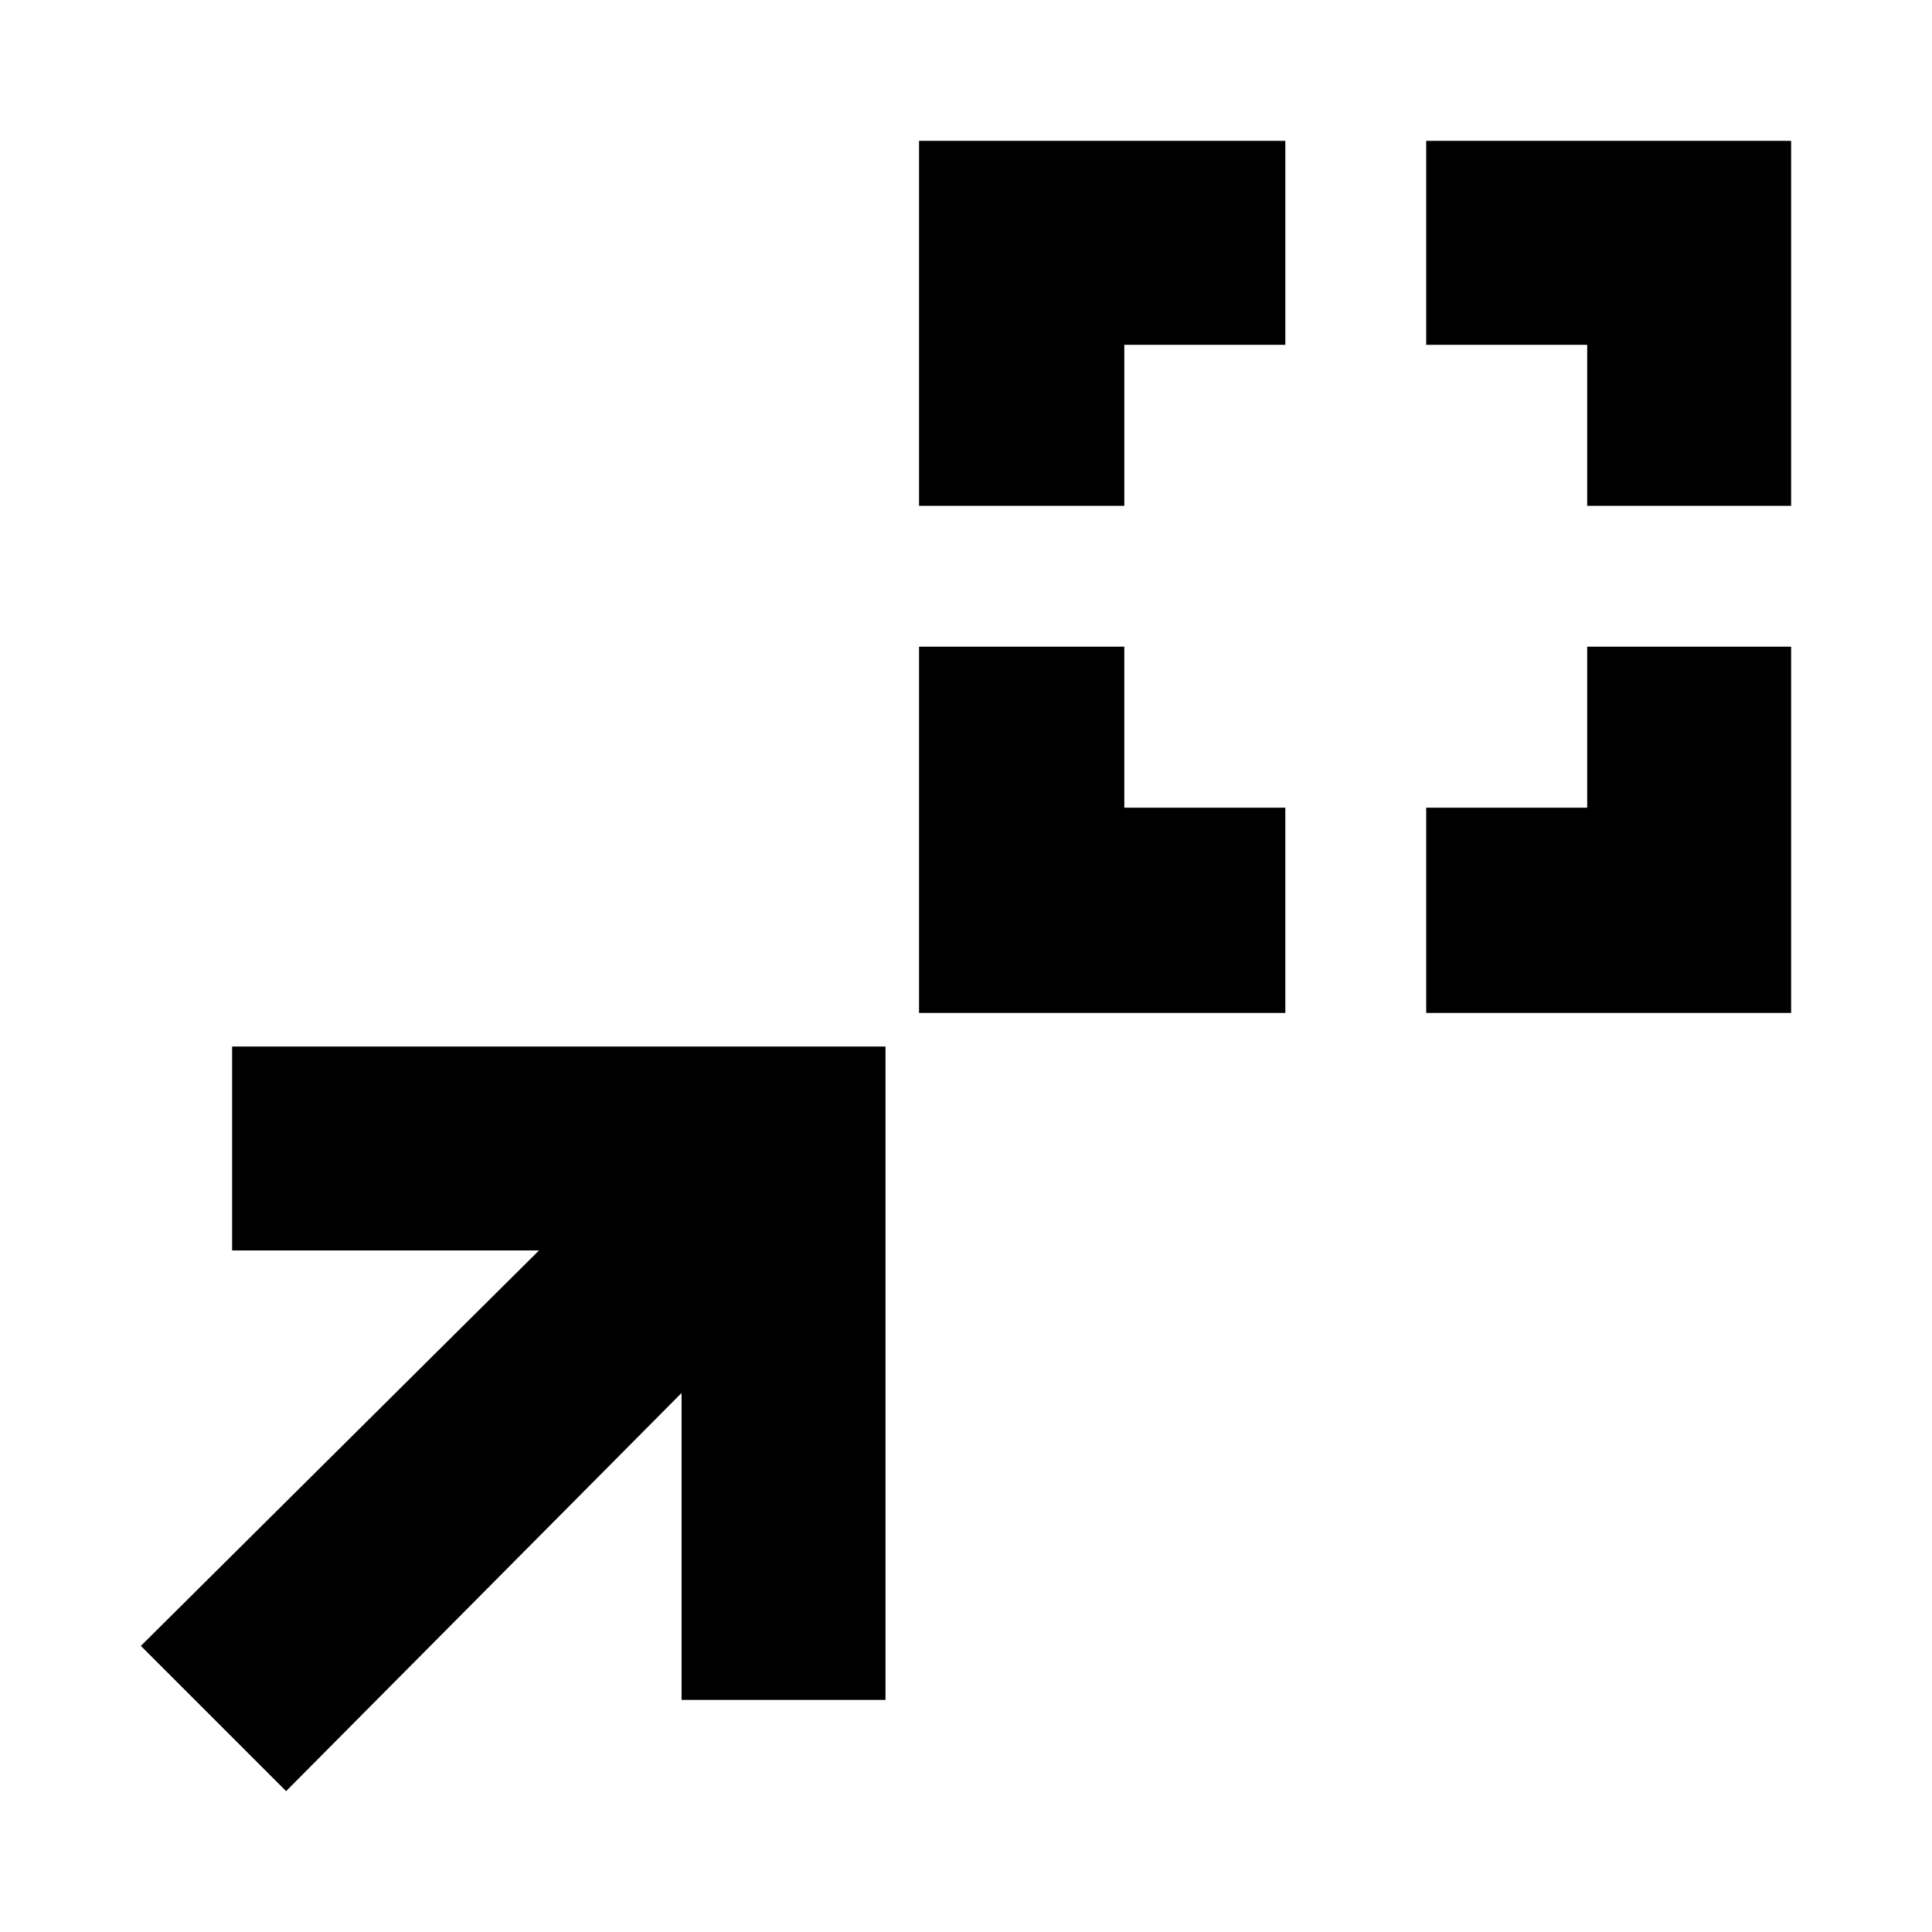 <svg xmlns="http://www.w3.org/2000/svg" height="40" viewBox="0 96 960 960" width="40"><path d="M456.667 599.333V417.334h101.999v80h80v101.999H456.667Zm252 0V497.334h80v-80H890v181.999H708.667Zm-252-252V166h181.999v101.333h-80v80H456.667Zm332 0v-80h-80V166H890v181.333H788.667ZM142.167 986 70 913.833l197.834-196.5h-152.5V616H440v324.666H338.667v-152.5L142.167 986Z"/></svg>